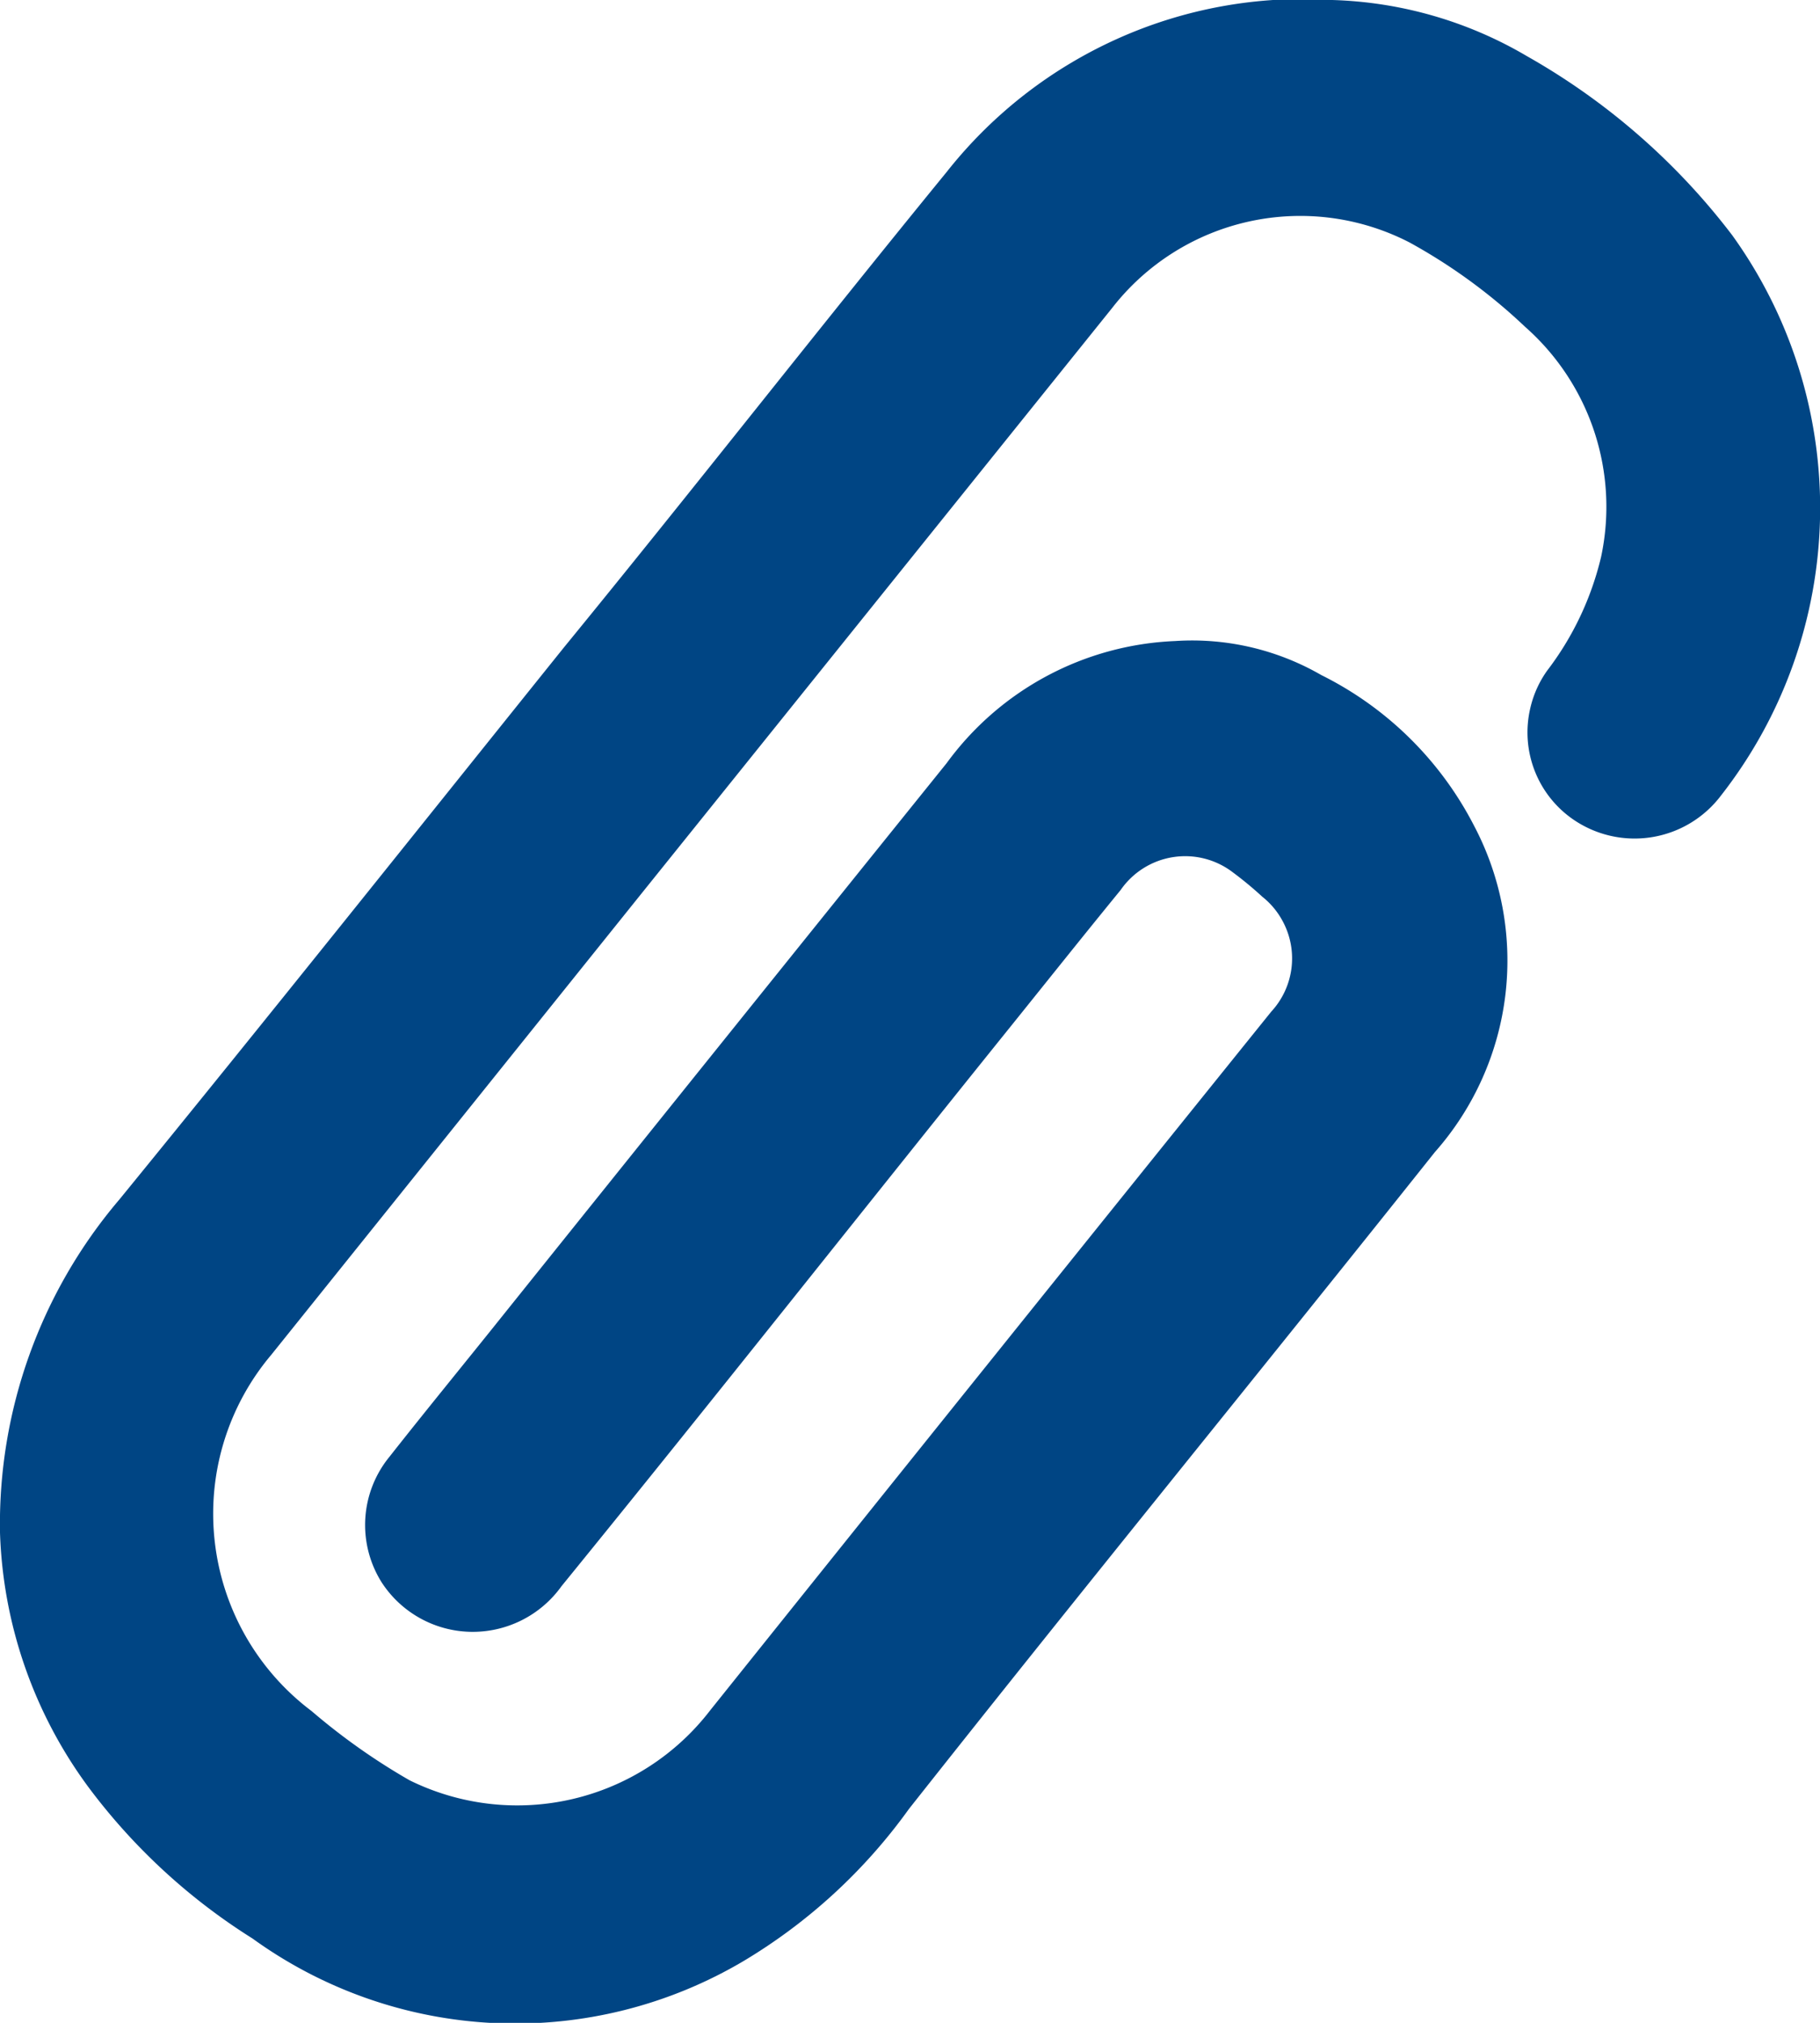 <svg width="18" height="20" fill="none" xmlns="http://www.w3.org/2000/svg"><g clip-path="url(#clip0_100_323)"><path d="M0 15.153a4.95 4.95 0 011.182-3.295c1.477-1.81 2.934-3.638 4.398-5.46C6.865 4.827 8.091 3.256 9.363 1.7a4.499 4.499 0 011.7-1.322A4.47 4.47 0 0113.176 0c.679.02 1.341.21 1.927.556a6.684 6.684 0 012.029 1.77 4.614 4.614 0 01-.11 5.538 1.071 1.071 0 01-1.47.233 1.045 1.045 0 01-.418-1.092 1.04 1.04 0 01.168-.375c.255-.333.436-.716.533-1.124a2.372 2.372 0 00-.752-2.275 5.516 5.516 0 00-1.143-.834 2.357 2.357 0 00-2.94.647L6.356 8.82l-3.673 4.575a2.435 2.435 0 00-.559 1.847 2.44 2.44 0 00.957 1.675c.301.258.626.488.97.685a2.407 2.407 0 002.973-.692 2800.72 2800.72 0 015.549-6.908.775.775 0 00.113-.894.774.774 0 00-.203-.243 3.552 3.552 0 00-.29-.24.776.776 0 00-1.11.175c-.36.44-.72.892-1.079 1.338-1.483 1.842-2.941 3.69-4.45 5.544a1.08 1.08 0 01-.9.452 1.074 1.074 0 01-.88-.49 1.065 1.065 0 01.078-1.241c.366-.465.738-.918 1.105-1.377a3023.02 3023.02 0 014.405-5.48 2.947 2.947 0 012.26-1.208 2.556 2.556 0 011.445.336 3.4 3.4 0 011.51 1.487 2.858 2.858 0 01-.386 3.23c-1.734 2.178-3.487 4.324-5.202 6.495a5.458 5.458 0 01-1.63 1.5 4.434 4.434 0 01-4.862-.22 6 6 0 01-1.625-1.5A4.477 4.477 0 010 15.153z" fill="#004584"/></g><defs><clipPath id="clip0_100_323"><path fill="#fff" d="M0 0h18v20H0z"/></clipPath></defs></svg>